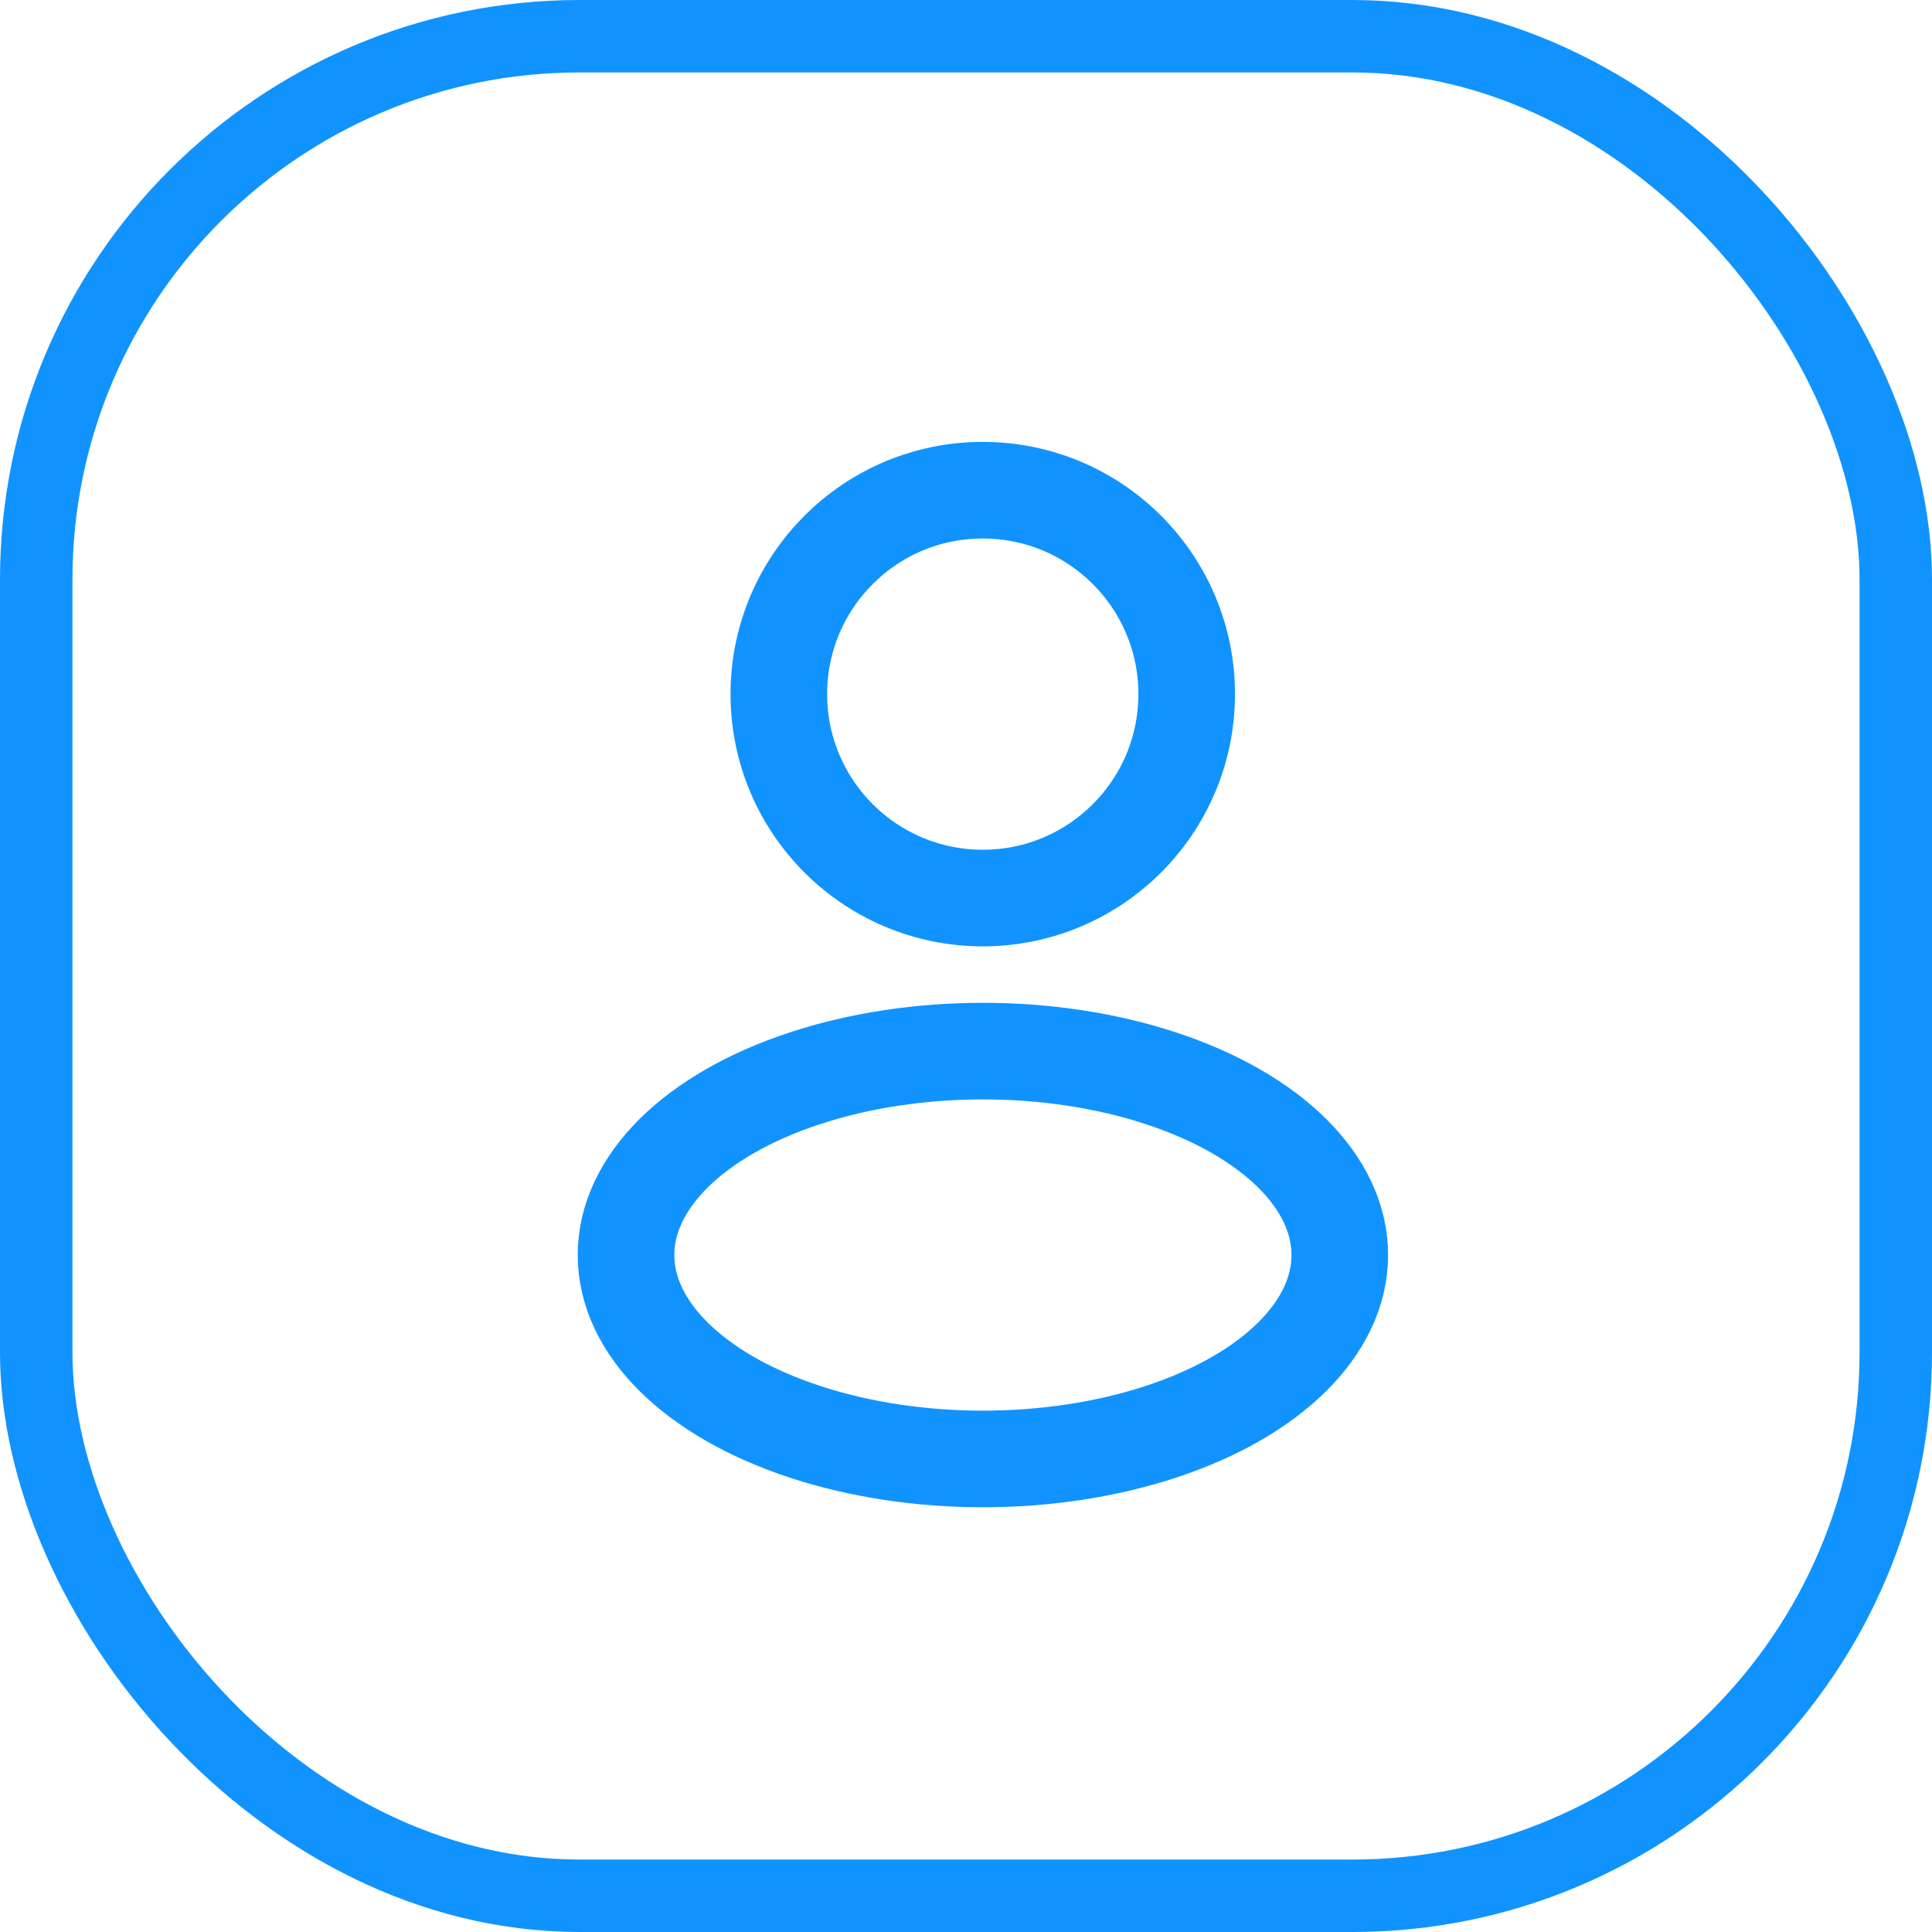 <svg width="40" height="40" viewBox="0 0 40 40" fill="none"
    xmlns="http://www.w3.org/2000/svg">
    <rect x="0.75" y="0.75" width="38.5" height="38.5" rx="11.25" stroke="#1093FF" stroke-width="1.5"/>
    <circle cx="20.347" cy="14.371" r="4.222" stroke="#1093FF" stroke-width="2"/>
    <ellipse cx="20.35" cy="25.984" rx="7.389" ry="4.222" stroke="#1093FF" stroke-width="2"/>
</svg>
